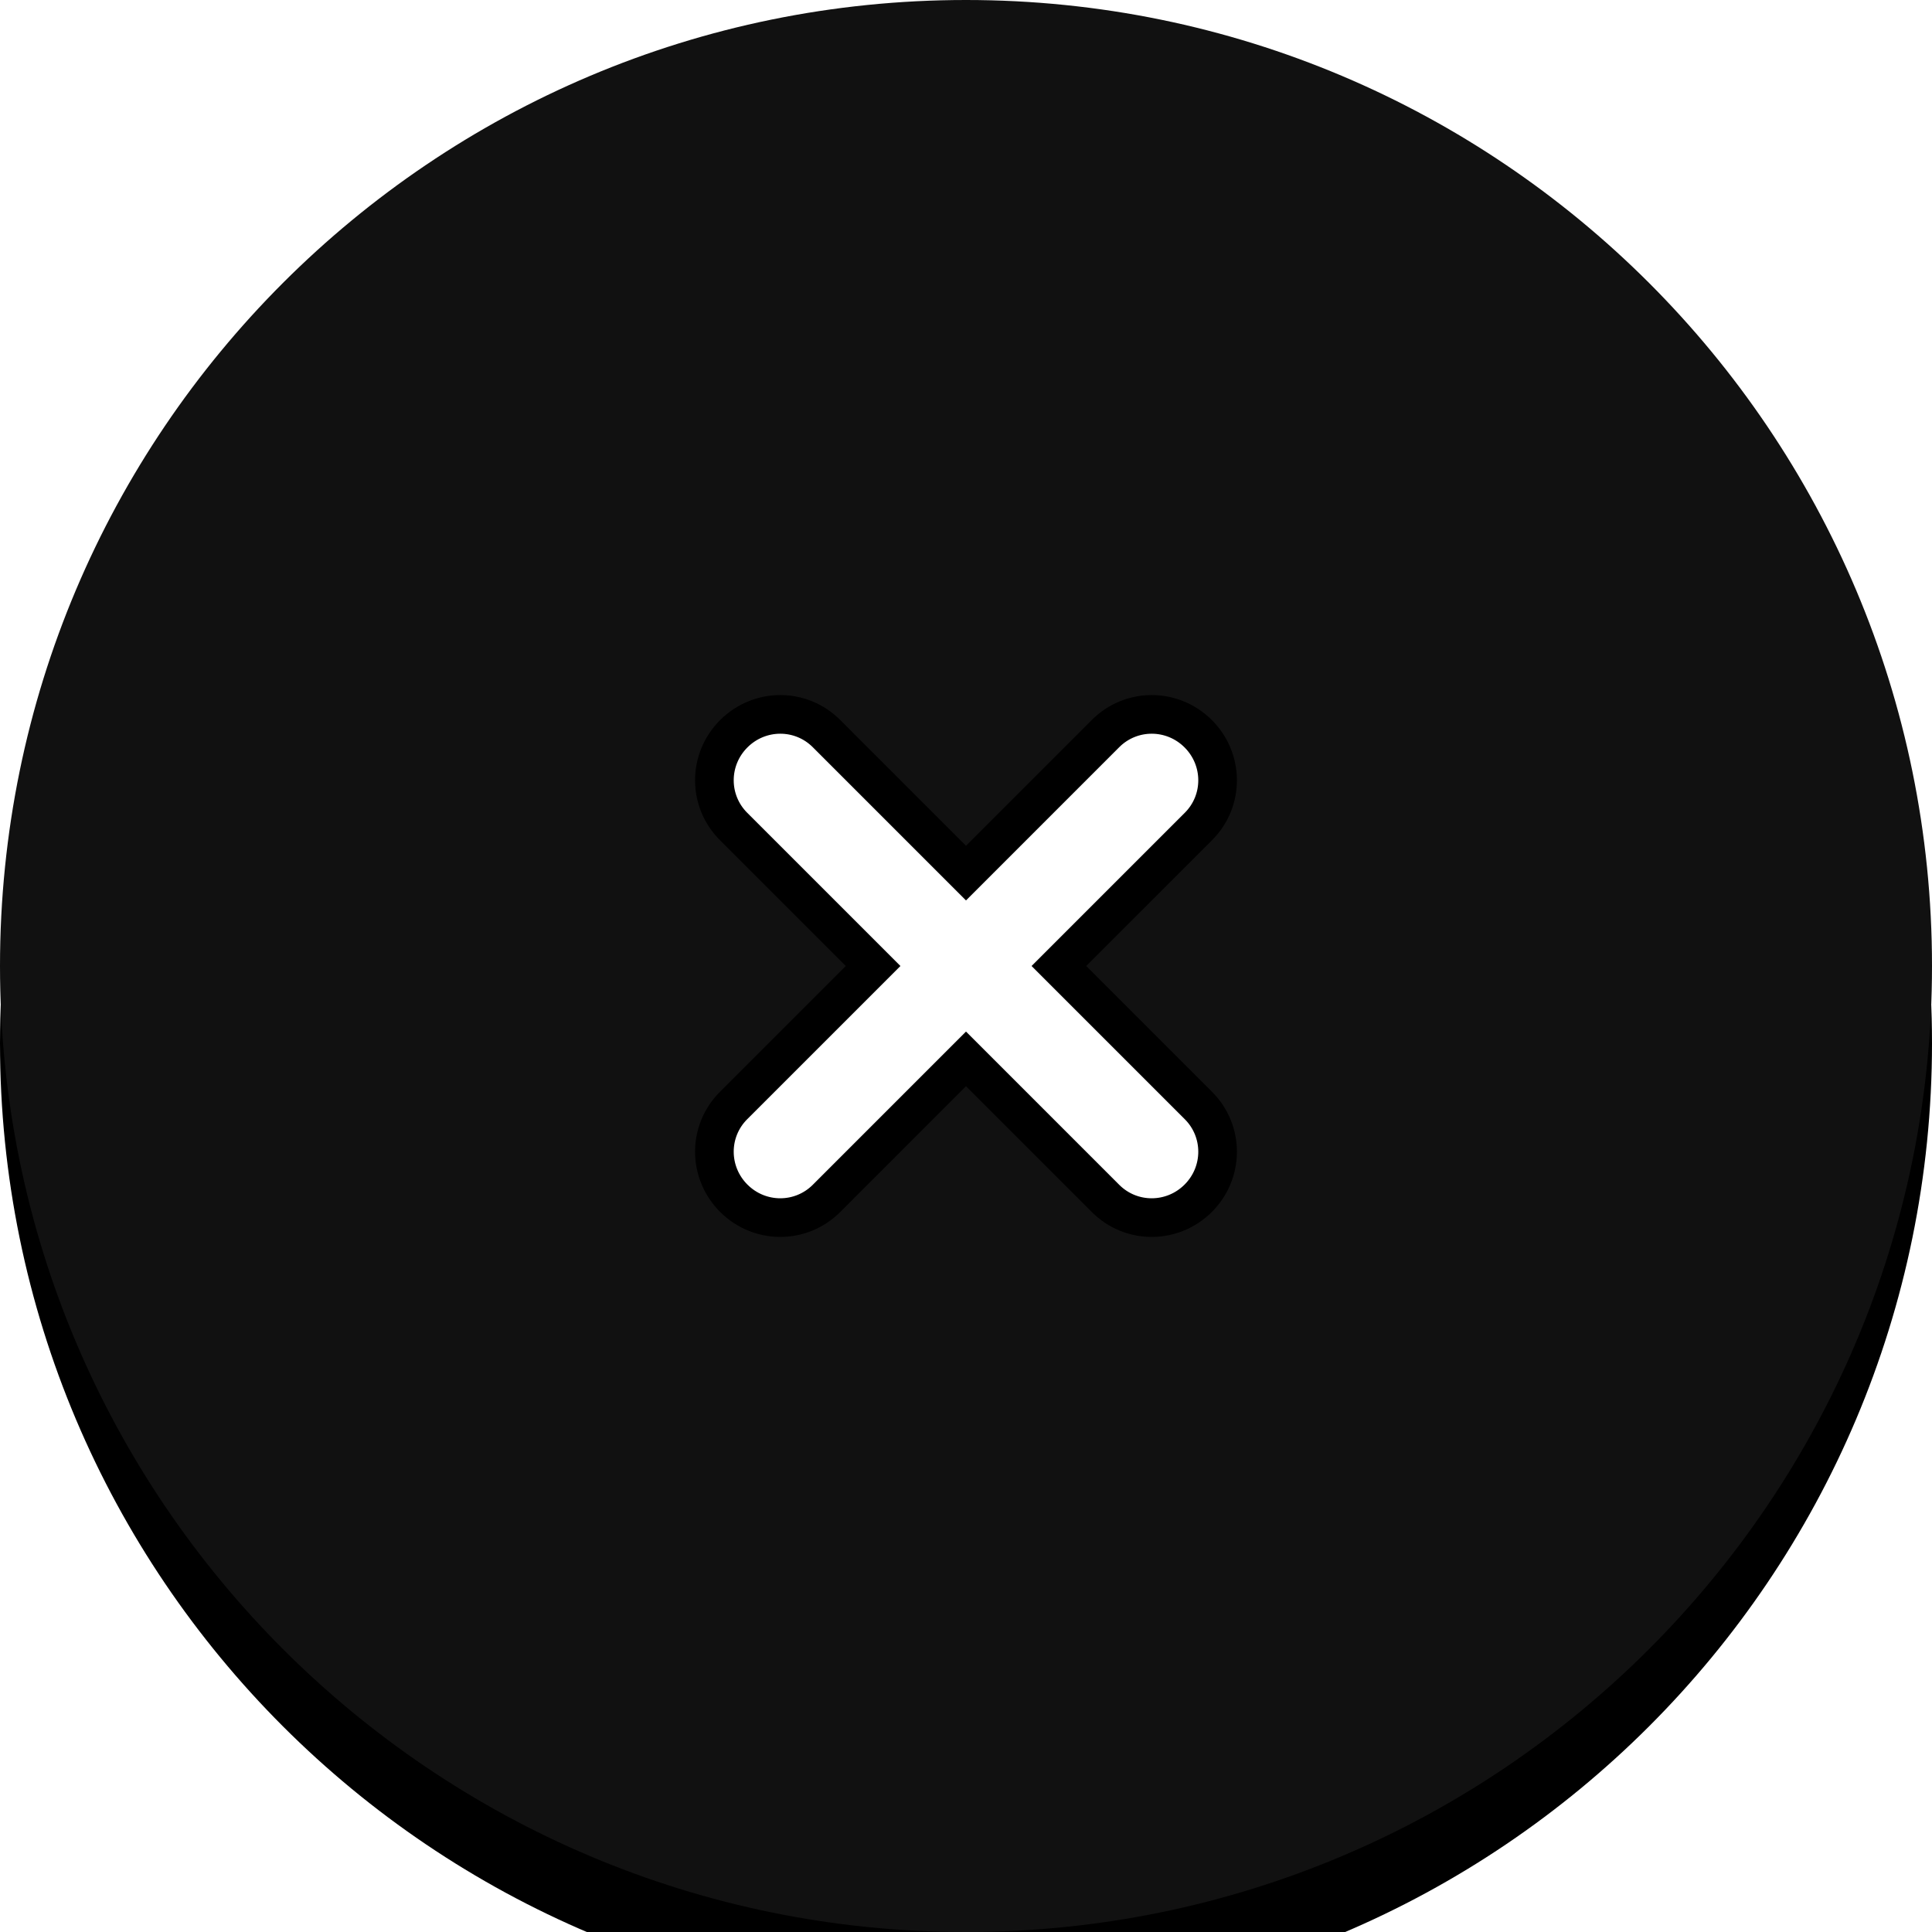 <?xml version="1.0" encoding="UTF-8"?>
<svg width="50px" height="50px" viewBox="0 0 50 50" version="1.1" xmlns="http://www.w3.org/2000/svg" xmlns:xlink="http://www.w3.org/1999/xlink">
    <!-- Generator: Sketch 47.1 (45422) - http://www.bohemiancoding.com/sketch -->
    <title>Close</title>
    <desc>Created with Sketch.</desc>
    <defs>
        <path d="M25,50 C38.807,50 50,38.807 50,25 C50,11.193 38.807,0 25,0 C11.193,0 0,11.193 0,25 C0,38.807 11.193,50 25,50 Z" id="path-1"></path>
        <filter x="-14.0%" y="-10.0%" width="128.0%" height="128.0%" filterUnits="objectBoundingBox" id="filter-2">
            <feOffset dx="0" dy="2" in="SourceAlpha" result="shadowOffsetOuter1"></feOffset>
            <feGaussianBlur stdDeviation="2" in="shadowOffsetOuter1" result="shadowBlurOuter1"></feGaussianBlur>
            <feColorMatrix values="0 0 0 0 0   0 0 0 0 0   0 0 0 0 0  0 0 0 0.05 0" type="matrix" in="shadowBlurOuter1"></feColorMatrix>
        </filter>
    </defs>
    <g id="Symbols" stroke="none" stroke-width="1" fill="none" fill-rule="evenodd">
        <g id="Close">
            <g id="Icon">
                <use fill="black" fill-opacity="1" filter="url(#filter-2)" xlink:href="#path-1"></use>
                <use fill="#111111" fill-rule="evenodd" xlink:href="#path-1"></use>
            </g>
            <path d="M26.7,23.3 L26.7,18.192 C26.7,17.252 25.939,16.5 25,16.5 C24.055,16.5 23.3,17.258 23.3,18.192 L23.3,23.3 L18.192,23.3 C17.252,23.3 16.5,24.061 16.5,25 C16.5,25.945 17.258,26.7 18.192,26.7 L23.3,26.7 L23.3,31.808 C23.3,32.748 24.061,33.5 25,33.5 C25.945,33.5 26.7,32.742 26.7,31.808 L26.7,26.7 L31.808,26.7 C32.748,26.7 33.5,25.939 33.5,25 C33.5,24.055 32.742,23.3 31.808,23.3 L26.7,23.3 Z" id="Combined-Shape" stroke="#000000" fill="#FFFFFF" transform="translate(25, 25) rotate(45) translate(-25, -25) "></path>
        </g>
    </g>
</svg>